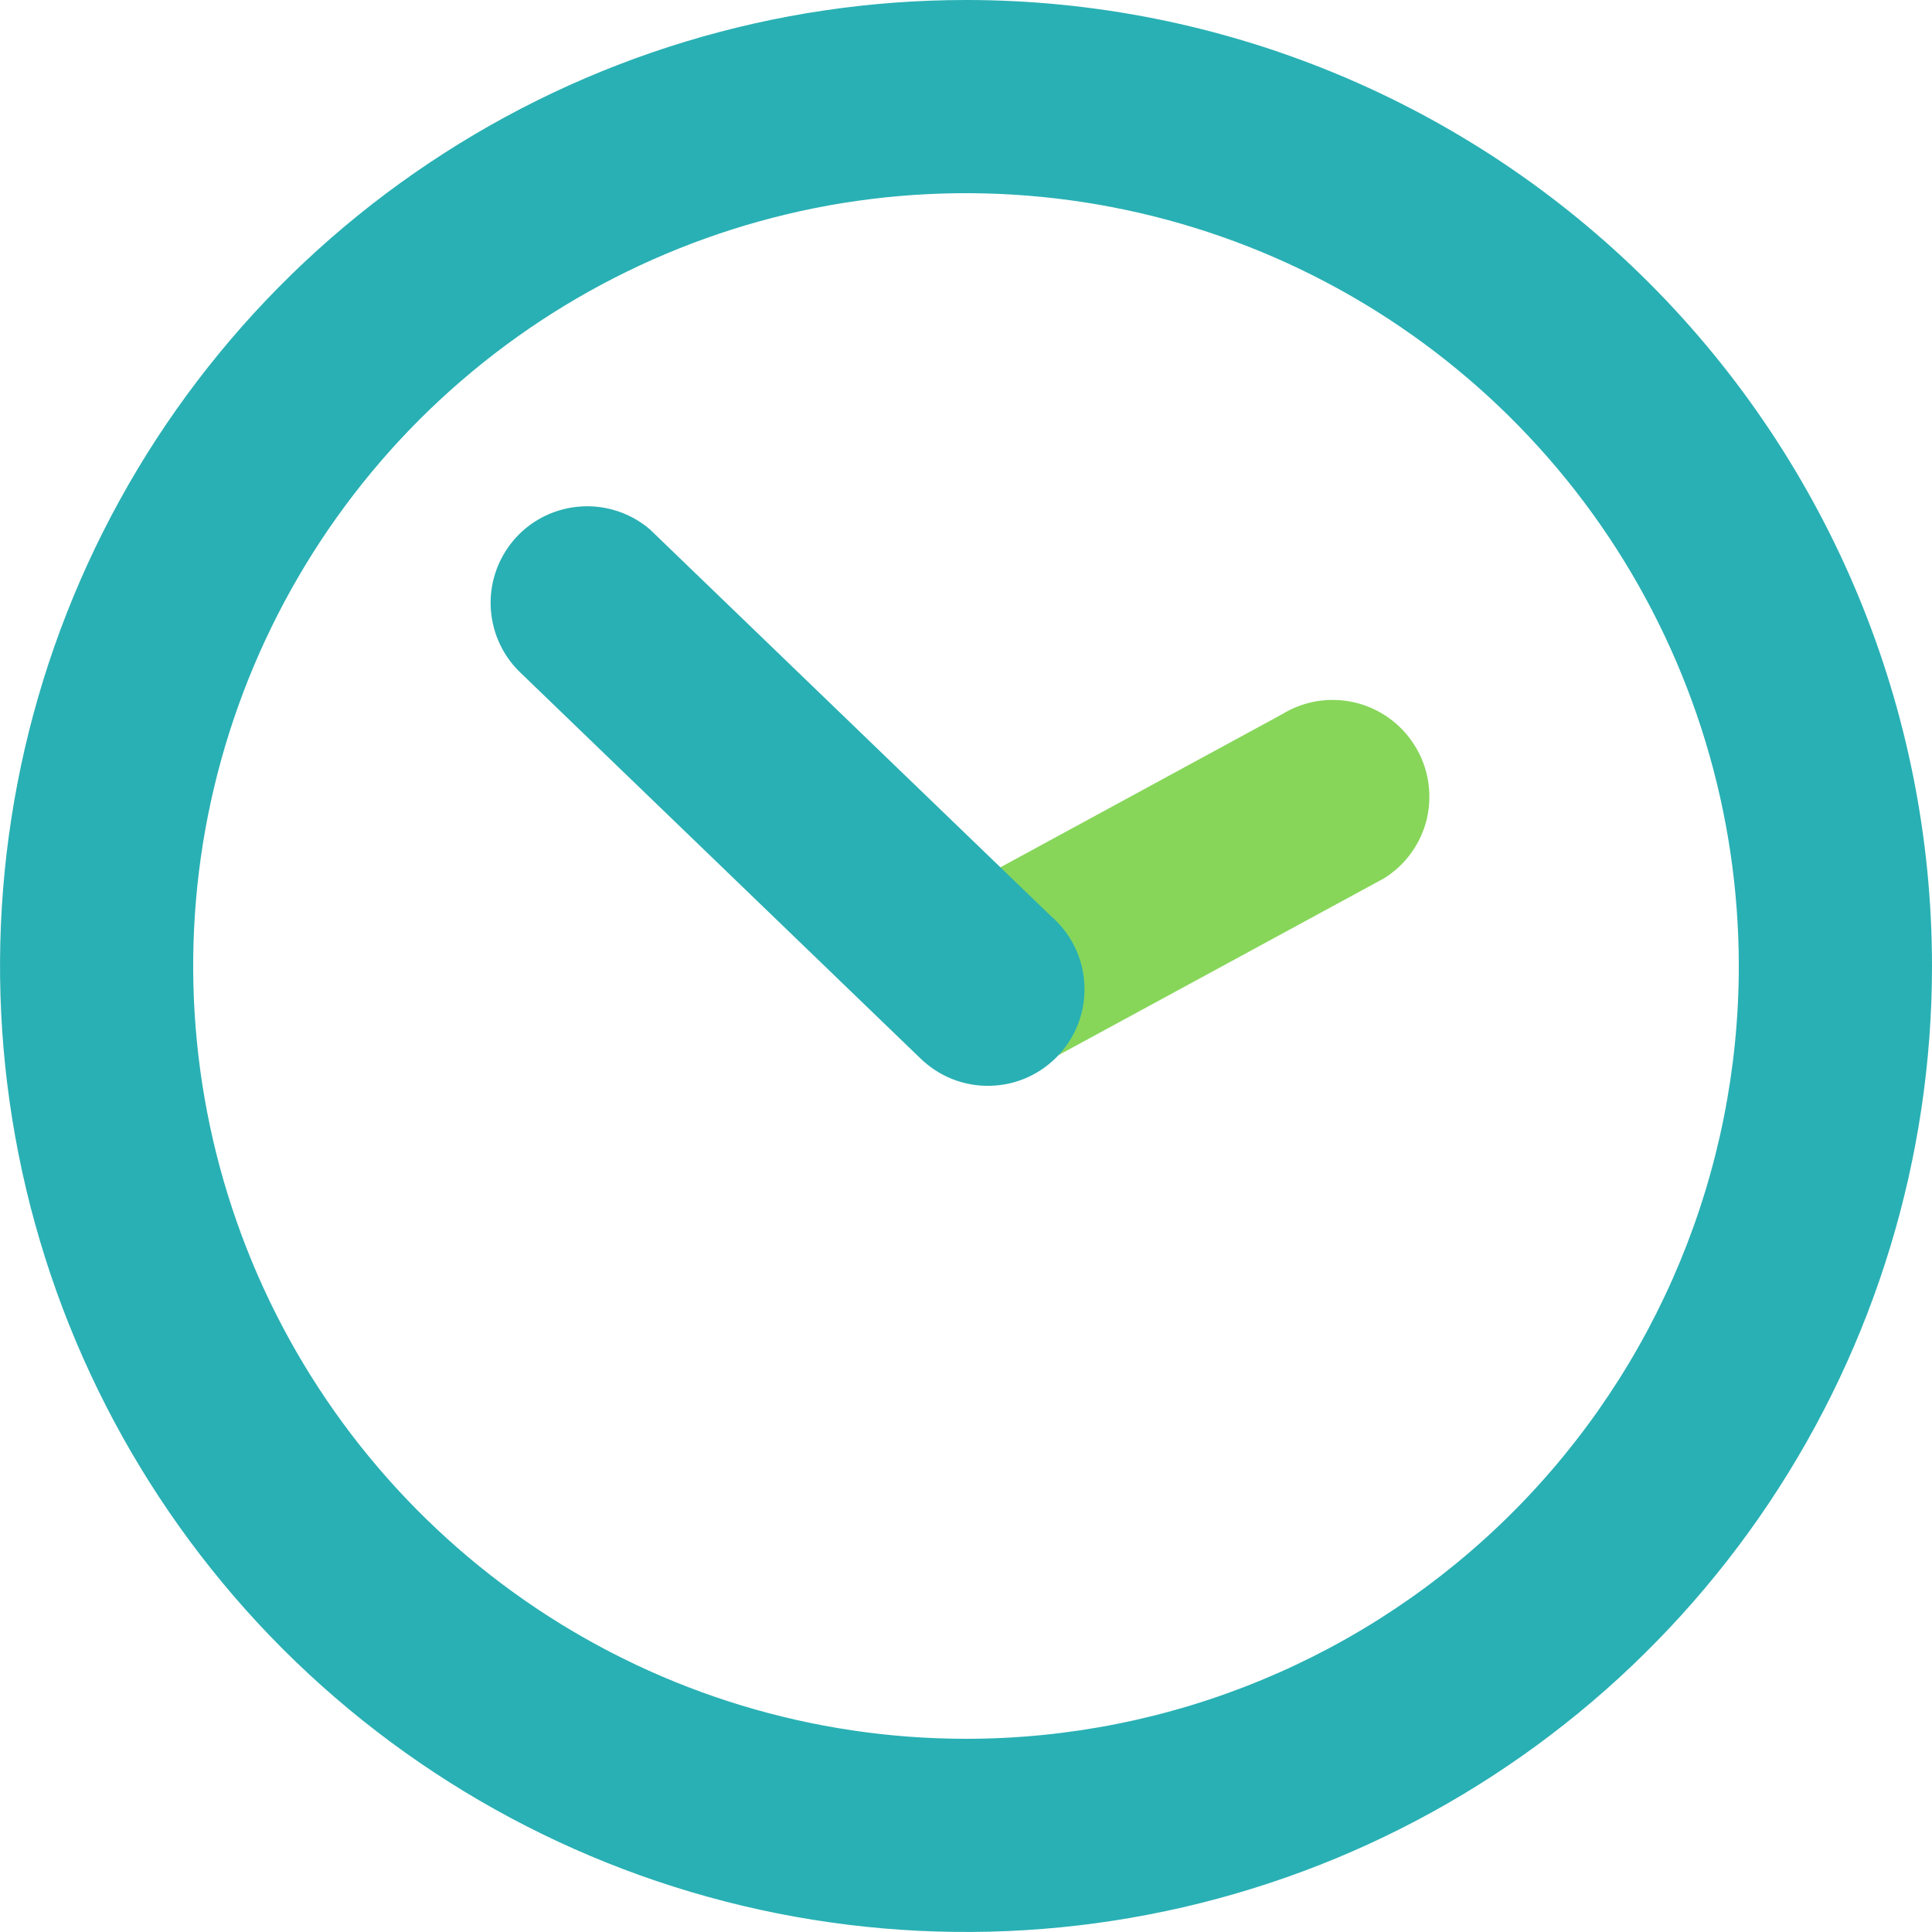 <svg width="21" height="21" viewBox="0 0 21 21" fill="none" xmlns="http://www.w3.org/2000/svg">
<path d="M11.264 11.6L15.044 9.547C15.161 9.474 15.263 9.379 15.343 9.266C15.423 9.154 15.48 9.027 15.511 8.893C15.541 8.759 15.545 8.62 15.522 8.484C15.499 8.348 15.45 8.218 15.376 8.102C15.229 7.866 14.994 7.698 14.723 7.635C14.452 7.572 14.168 7.619 13.931 7.766L10.151 9.82C10.034 9.892 9.932 9.987 9.852 10.099C9.772 10.211 9.714 10.338 9.683 10.472C9.652 10.606 9.647 10.745 9.67 10.882C9.693 11.018 9.742 11.148 9.815 11.264C9.888 11.382 9.983 11.485 10.095 11.565C10.208 11.646 10.335 11.704 10.47 11.735C10.604 11.766 10.744 11.77 10.881 11.747C11.017 11.724 11.148 11.674 11.264 11.6Z" fill="#87D65A"/>
<path d="M10.5 0C8.423 0 6.393 0.616 4.667 1.77C2.94 2.923 1.594 4.563 0.799 6.482C0.005 8.4 -0.203 10.512 0.202 12.548C0.607 14.585 1.607 16.456 3.075 17.925C4.544 19.393 6.415 20.393 8.452 20.798C10.488 21.203 12.6 20.995 14.518 20.201C16.437 19.406 18.077 18.06 19.23 16.334C20.384 14.607 21 12.577 21 10.5C21 7.715 19.894 5.045 17.925 3.075C15.956 1.106 13.285 0 10.5 0V0ZM10.5 18.9C8.839 18.9 7.215 18.407 5.833 17.484C4.452 16.561 3.375 15.249 2.739 13.714C2.104 12.18 1.937 10.491 2.261 8.861C2.586 7.232 3.386 5.735 4.56 4.56C5.735 3.386 7.232 2.586 8.861 2.261C10.491 1.937 12.18 2.104 13.714 2.739C15.249 3.375 16.561 4.452 17.484 5.833C18.407 7.215 18.9 8.839 18.9 10.5C18.9 12.728 18.015 14.864 16.44 16.44C14.864 18.015 12.728 18.9 10.5 18.9Z" fill="#29B0B4"/>
<path d="M7.064 5.754C6.858 5.578 6.59 5.488 6.319 5.505C6.048 5.521 5.793 5.642 5.609 5.842C5.426 6.043 5.326 6.306 5.333 6.578C5.34 6.85 5.451 7.109 5.645 7.3L10 11.5C10.101 11.599 10.22 11.677 10.351 11.729C10.482 11.781 10.623 11.806 10.764 11.802C10.905 11.799 11.044 11.767 11.172 11.709C11.301 11.65 11.416 11.567 11.511 11.463C11.607 11.359 11.681 11.237 11.728 11.104C11.775 10.971 11.795 10.83 11.786 10.689C11.778 10.548 11.741 10.411 11.678 10.284C11.615 10.158 11.527 10.046 11.42 9.954L7.064 5.754Z" fill="#29B0B4"/>
</svg>
